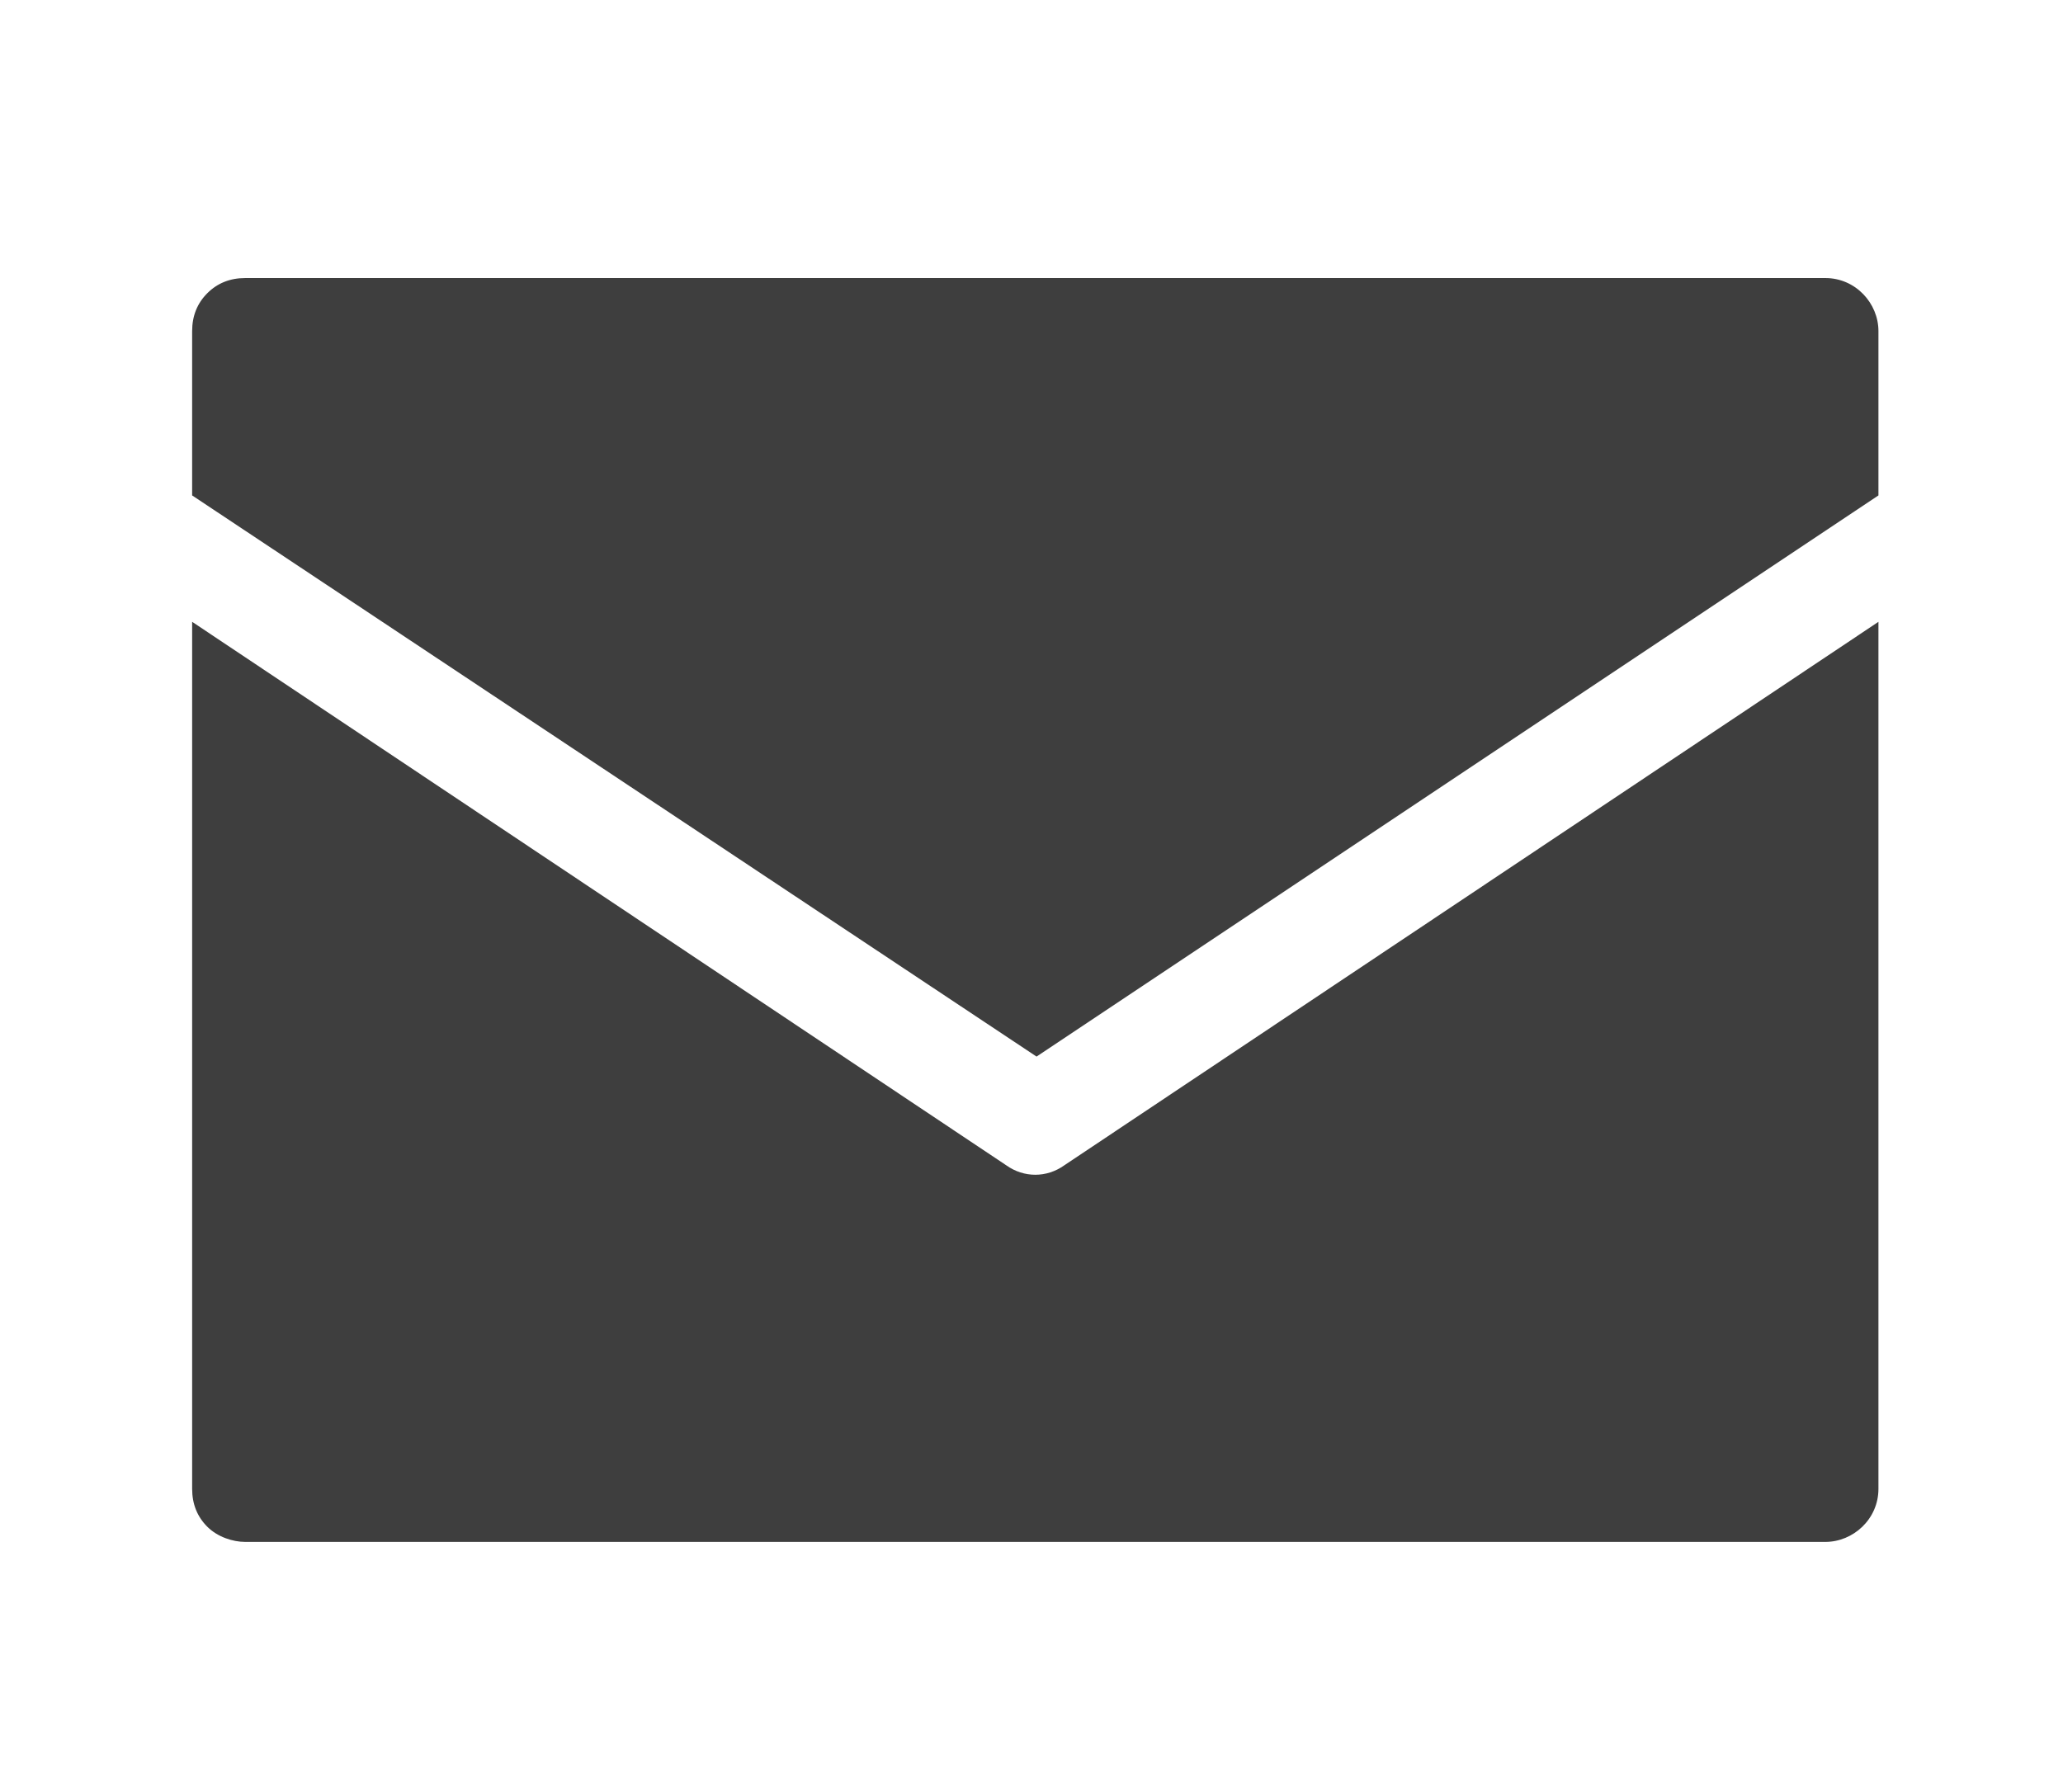 <?xml version="1.0" encoding="utf-8"?>
<!-- Generator: Adobe Illustrator 27.0.0, SVG Export Plug-In . SVG Version: 6.00 Build 0)  -->
<svg version="1.1" id="Calque_1" xmlns="http://www.w3.org/2000/svg" xmlns:xlink="http://www.w3.org/1999/xlink" x="0px" y="0px"
	 viewBox="0 0 81.6 70.9" style="enable-background:new 0 0 81.6 70.9;" xml:space="preserve">
<style type="text/css">
	.st0{fill:#3E3E3E;}
</style>
<path class="st0" d="M9.7,11c-0.6,0-1.1,0.2-1.5,0.6c-0.4,0.4-0.6,0.9-0.6,1.5v6.5L41,41.8l33.3-22.2v-6.5c0-1.1-0.9-2.1-2.1-2.1
	L9.7,11z M7.6,24.6v34.3c0,0.6,0.2,1.1,0.6,1.5C8.6,60.8,9.2,61,9.7,61h62.5c1.1,0,2.1-0.9,2.1-2.1V24.6L42.1,46.1v0
	c-0.7,0.5-1.6,0.5-2.3,0L7.6,24.6z"/>
</svg>
